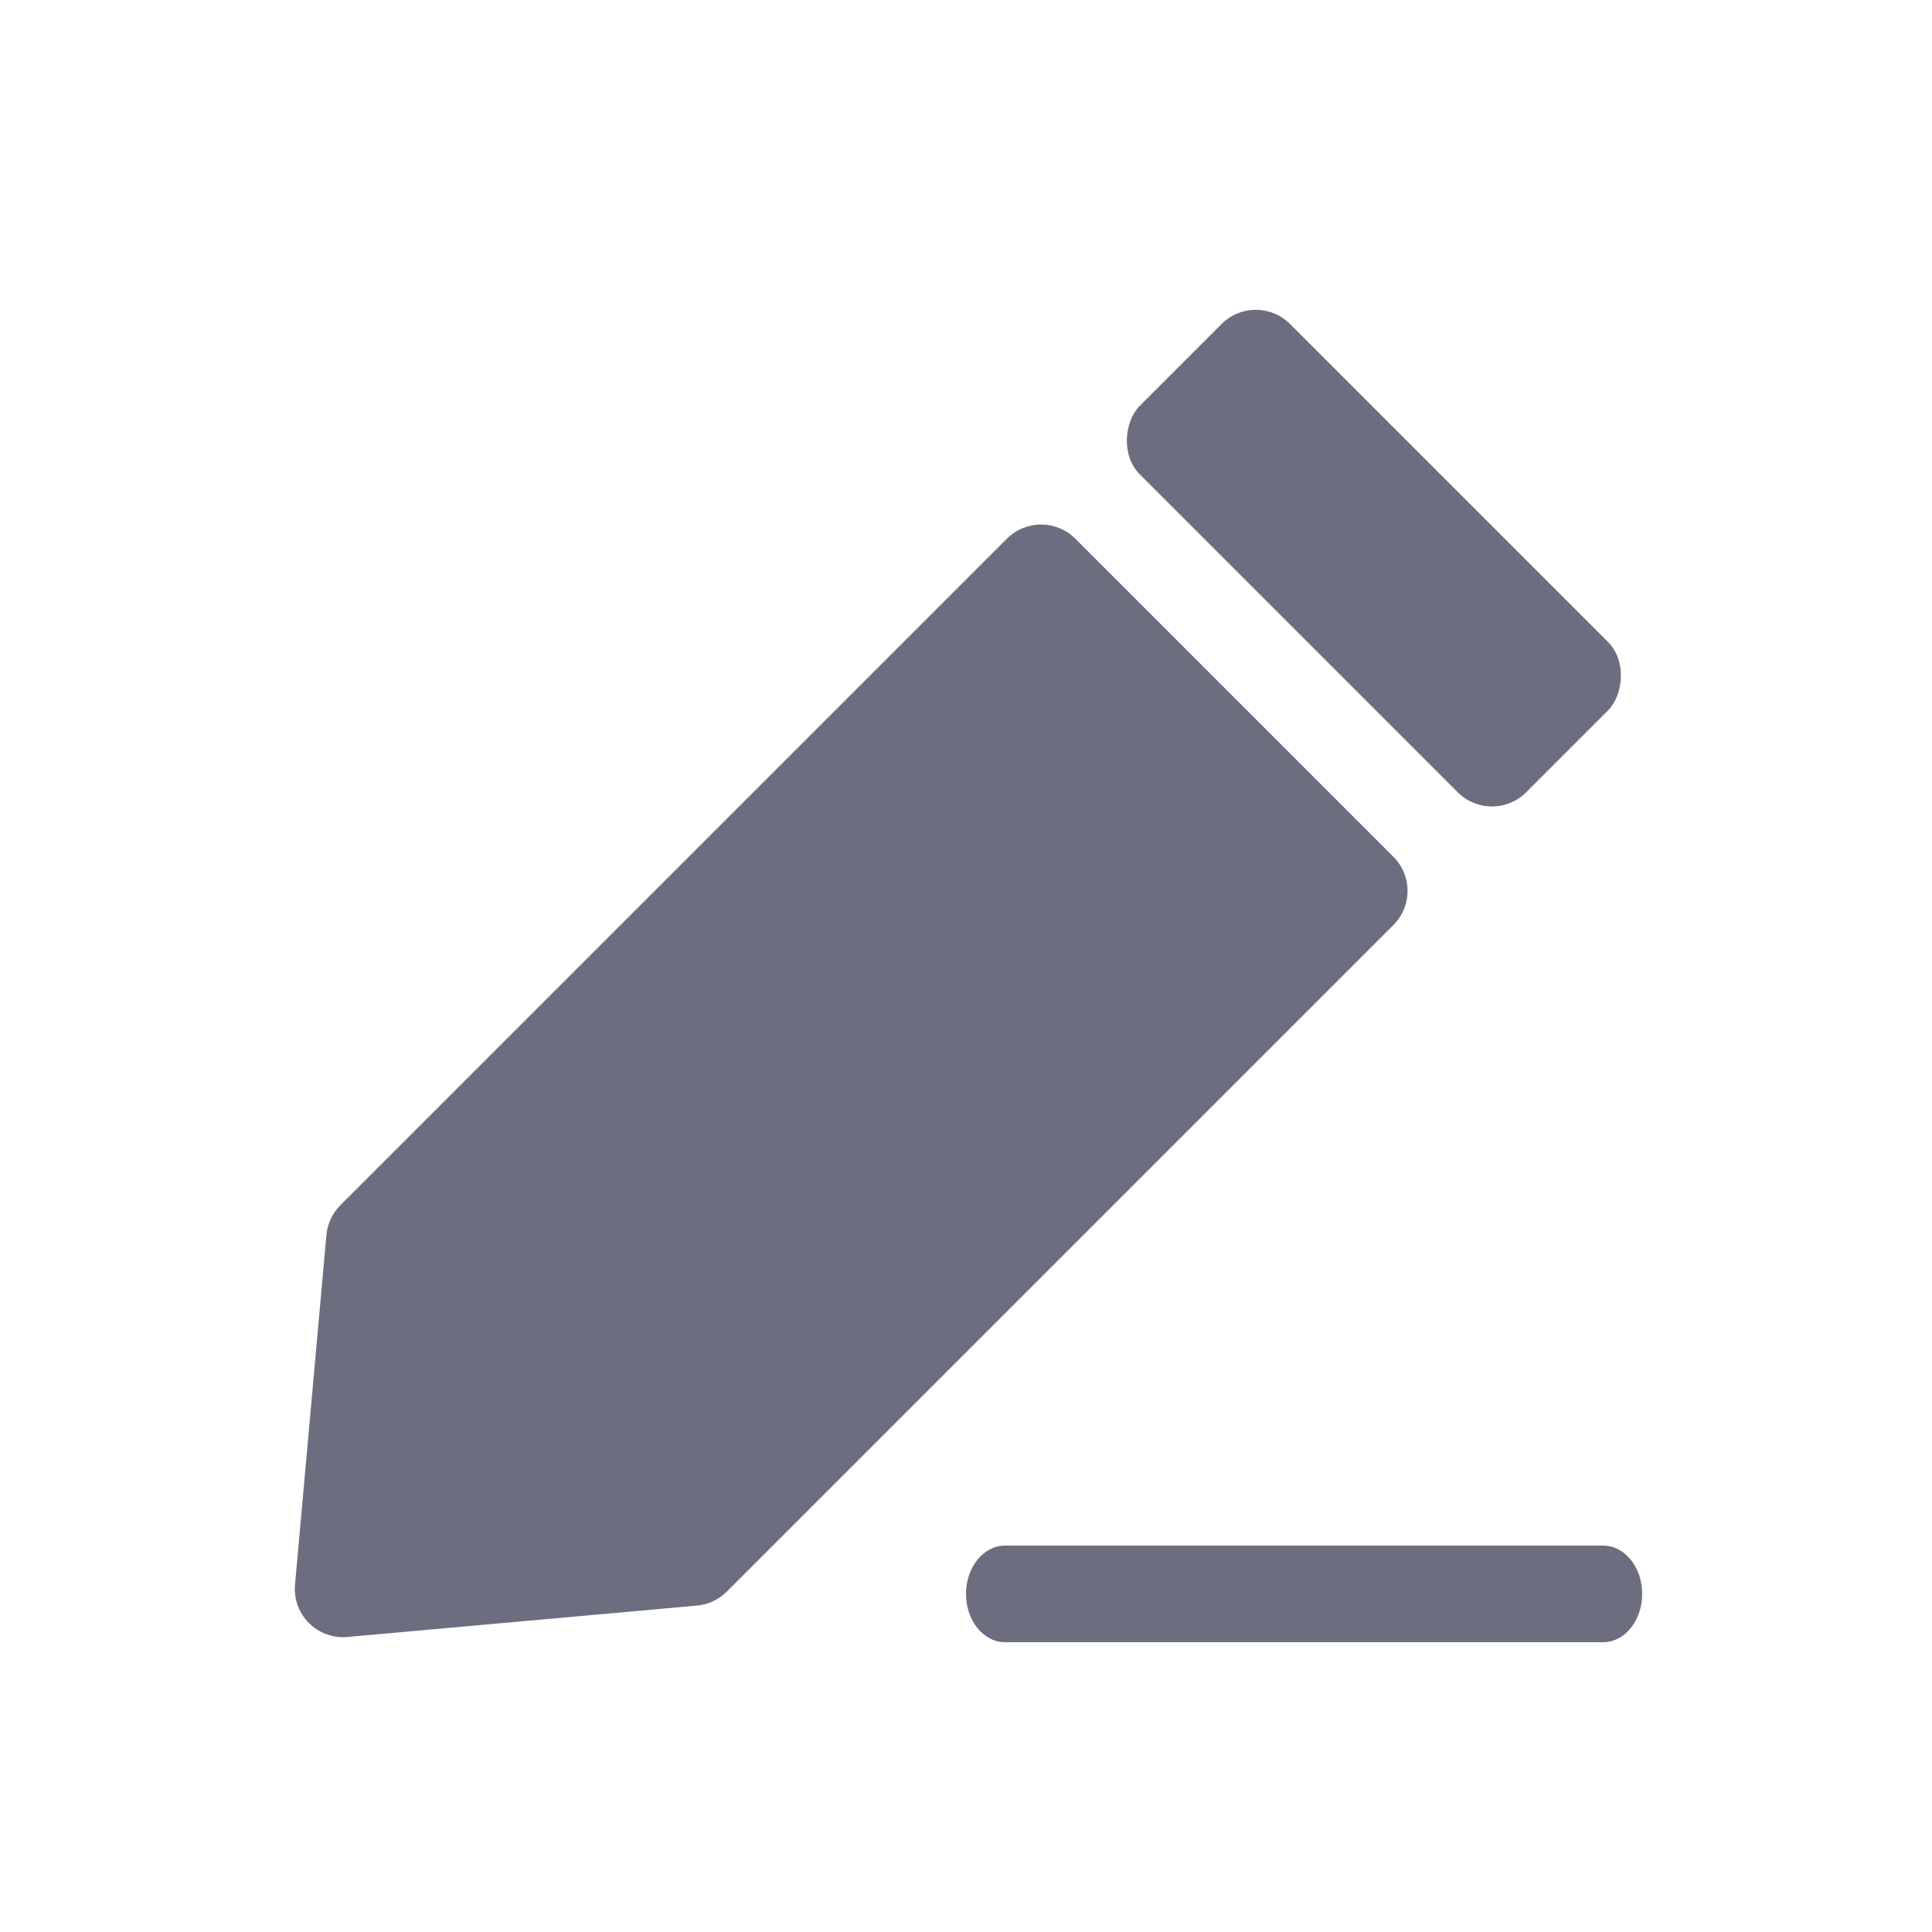 <svg width="20" height="20" viewBox="0 0 20 20" fill="none" xmlns="http://www.w3.org/2000/svg">
<g id="Rename Icon">
<path id="Rectangle 48" d="M3.379 12.786C3.389 12.669 3.44 12.56 3.523 12.477L10.424 5.576C10.62 5.381 10.936 5.381 11.131 5.576L14.424 8.869C14.62 9.064 14.62 9.381 14.424 9.576L7.523 16.477C7.44 16.56 7.331 16.611 7.214 16.621L3.596 16.946C3.286 16.974 3.026 16.714 3.054 16.404L3.379 12.786Z" fill="#6D6D80"/>
<rect id="Rectangle 49" x="13" y="3" width="5.657" height="2.2" rx="0.5" transform="rotate(45 13 3)" fill="#6D6D80"/>
<path id="Vector 52 (Stroke)" fill-rule="evenodd" clip-rule="evenodd" d="M10 16.5C10 16.224 10.181 16 10.404 16H16.596C16.819 16 17 16.224 17 16.5C17 16.776 16.819 17 16.596 17H10.404C10.181 17 10 16.776 10 16.5Z" fill="#6D6D80"/>
</g>
</svg>

